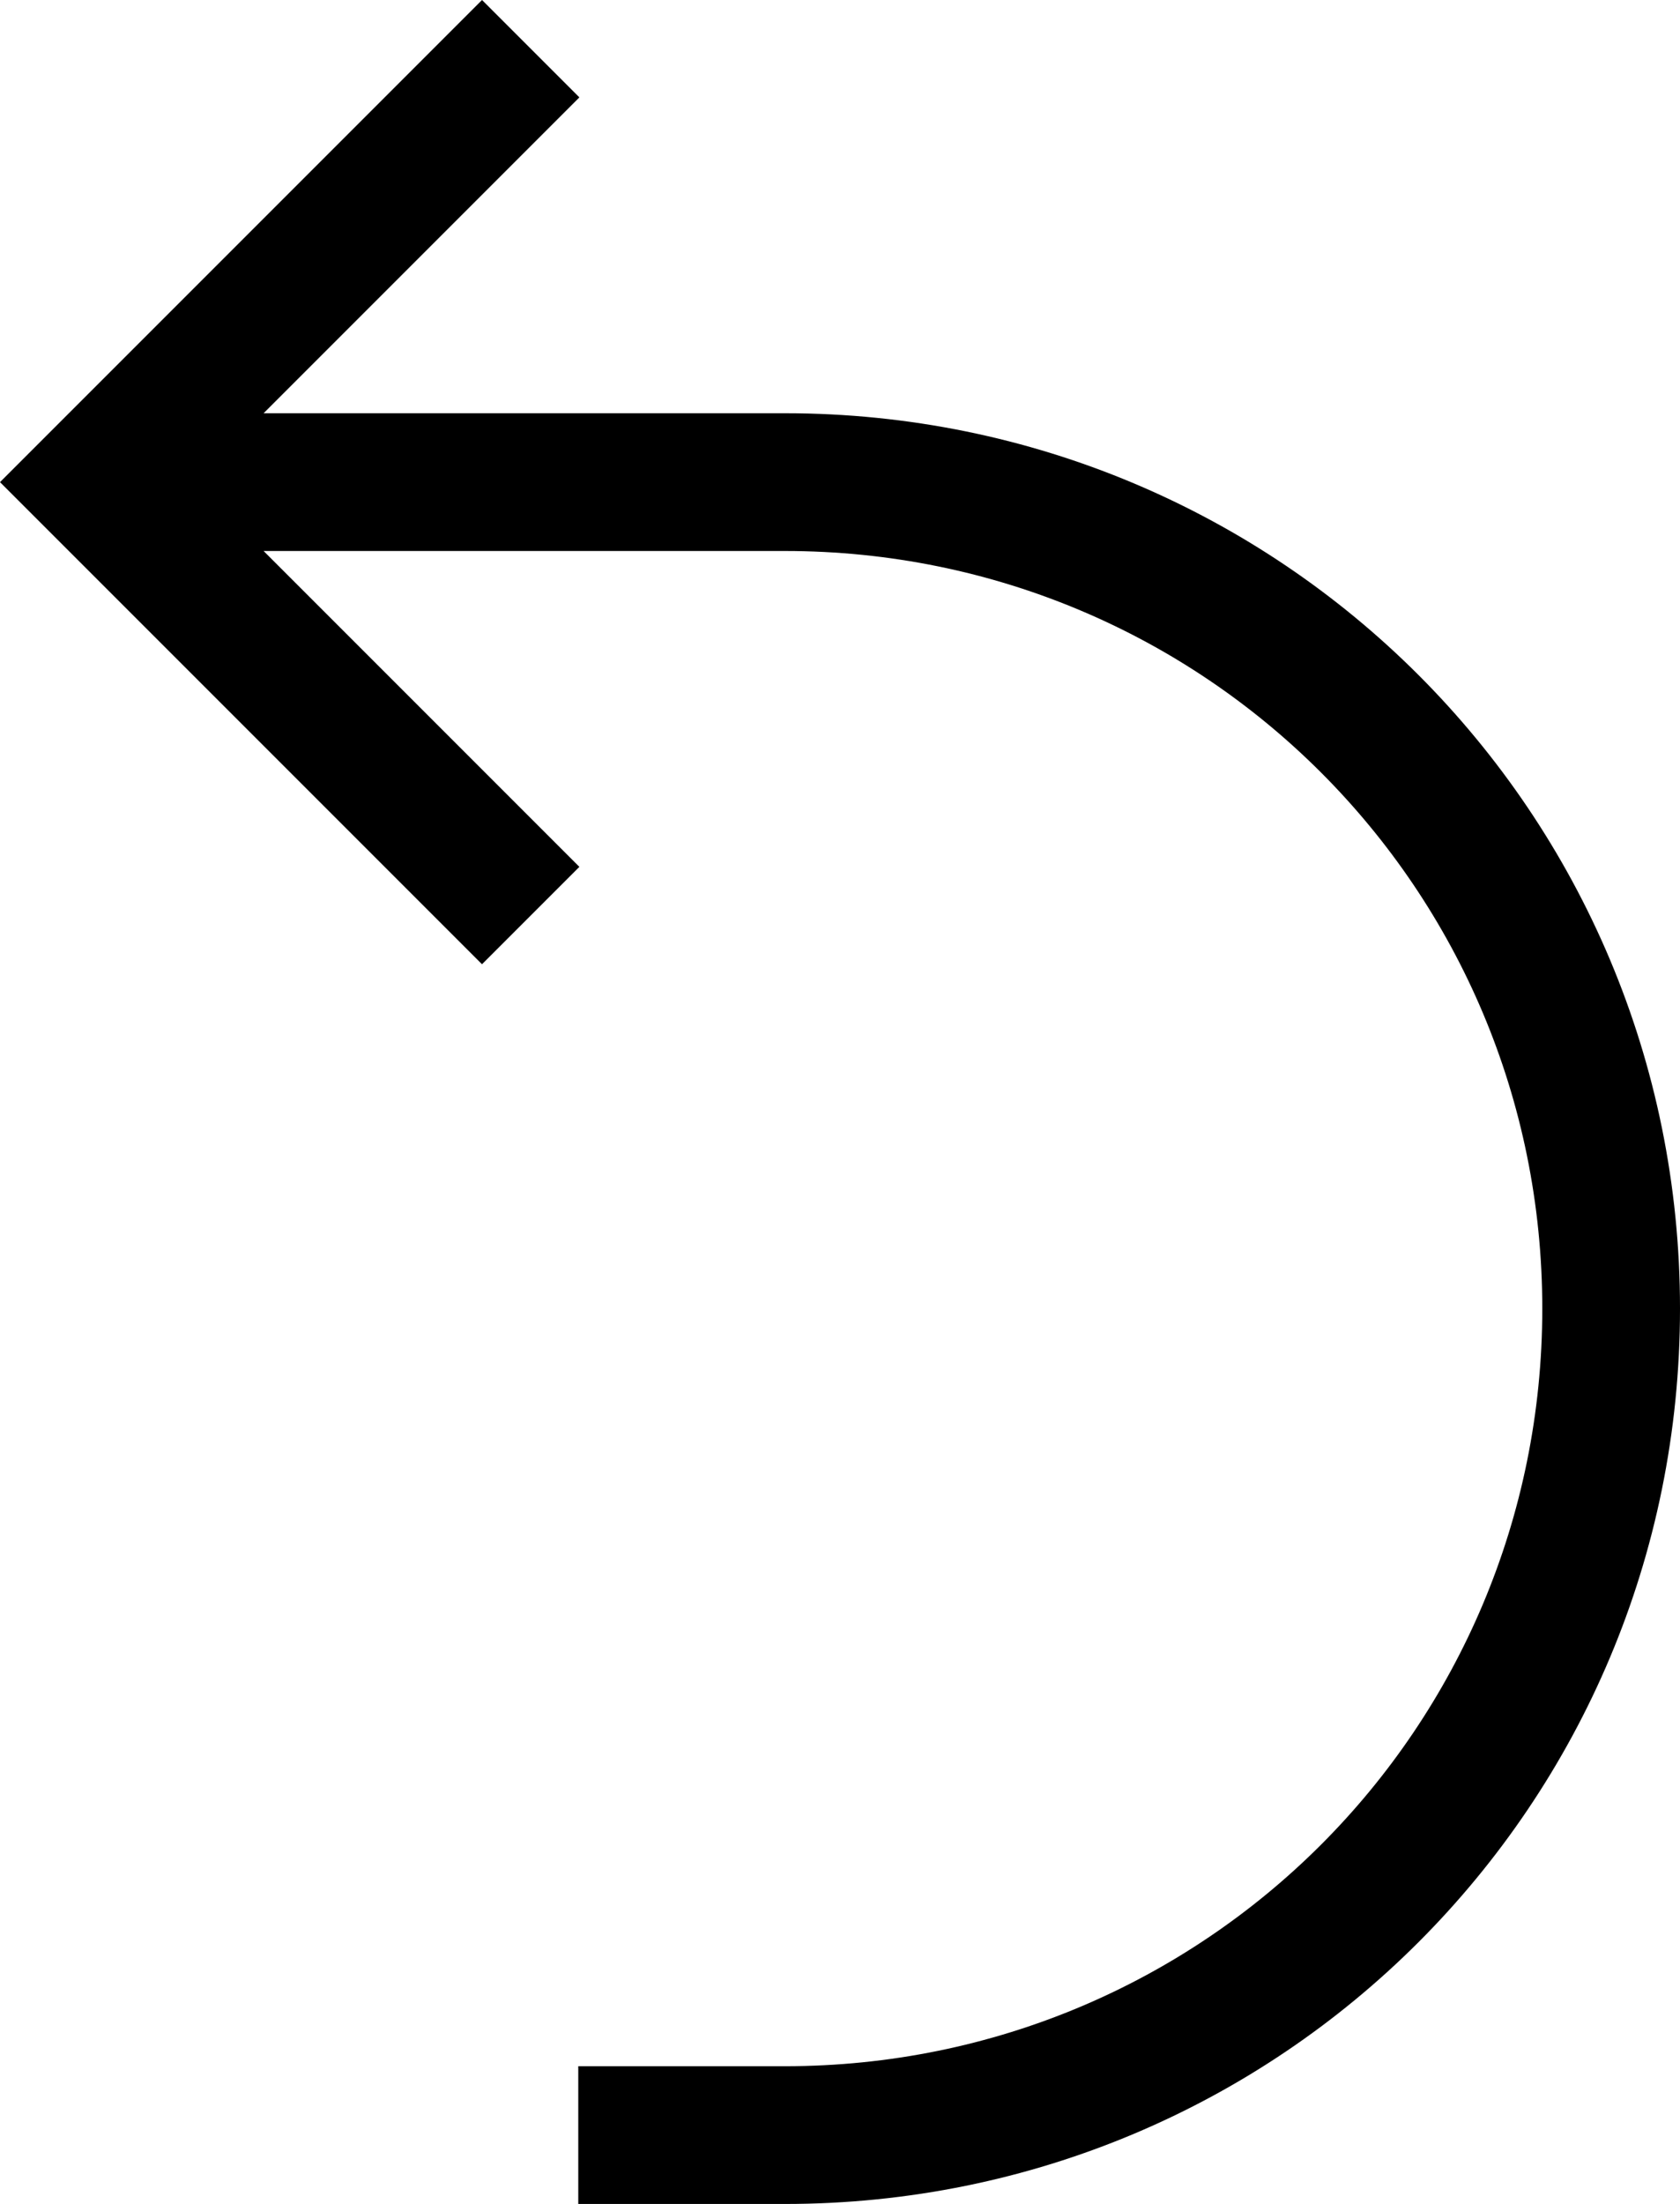 <?xml version="1.0" encoding="UTF-8" standalone="no"?>
<svg
   viewBox="0 0 12.199 16"
   version="1.1"
   id="svg21"
   sodipodi:docname="undo.svg"
   width="12.199"
   height="16"
   inkscape:version="1.2 (dc2aedaf03, 2022-05-15)"
   xmlns:inkscape="http://www.inkscape.org/namespaces/inkscape"
   xmlns:sodipodi="http://sodipodi.sourceforge.net/DTD/sodipodi-0.dtd"
   xmlns="http://www.w3.org/2000/svg"
   xmlns:svg="http://www.w3.org/2000/svg">
  <sodipodi:namedview
     id="namedview23"
     pagecolor="#ffffff"
     bordercolor="#666666"
     borderopacity="1.0"
     inkscape:showpageshadow="2"
     inkscape:pageopacity="0.0"
     inkscape:pagecheckerboard="0"
     inkscape:deskcolor="#d1d1d1"
     showgrid="false"
     inkscape:zoom="53.363636"
     inkscape:cx="6.193356"
     inkscape:cy="8.0017036"
     inkscape:window-width="2560"
     inkscape:window-height="1377"
     inkscape:window-x="-8"
     inkscape:window-y="-8"
     inkscape:window-maximized="1"
     inkscape:current-layer="svg21" />
  <defs
     id="defs3051">
    <style
       type="text/css"
       id="current-color-scheme">
      .ColorScheme-Text {
        color:#4d4d4d;
      }
      </style>
  </defs>
  <path
     style="fill:#000000;fill-opacity:1;stroke:none"
     d="M 3.5,0 0.207,3.293 0,3.5 0.207,3.707 3.5,7 4.207,6.293 1.914,4 h 2.285 1.008 0.492 c 3.047,0 5.5,2.453 5.5,5.5 0,3.047 -2.453,5.5 -5.5,5.5 h -1.5 v 1 h 1.5 c 3.601,0 6.5,-2.899 6.5,-6.5 0,-3.601 -2.899,-6.5 -6.5,-6.5 H 5.207 4.199 1.914 L 4.207,0.707 3.5,0"
     class="ColorScheme-Text"
     id="path19" />
</svg>
